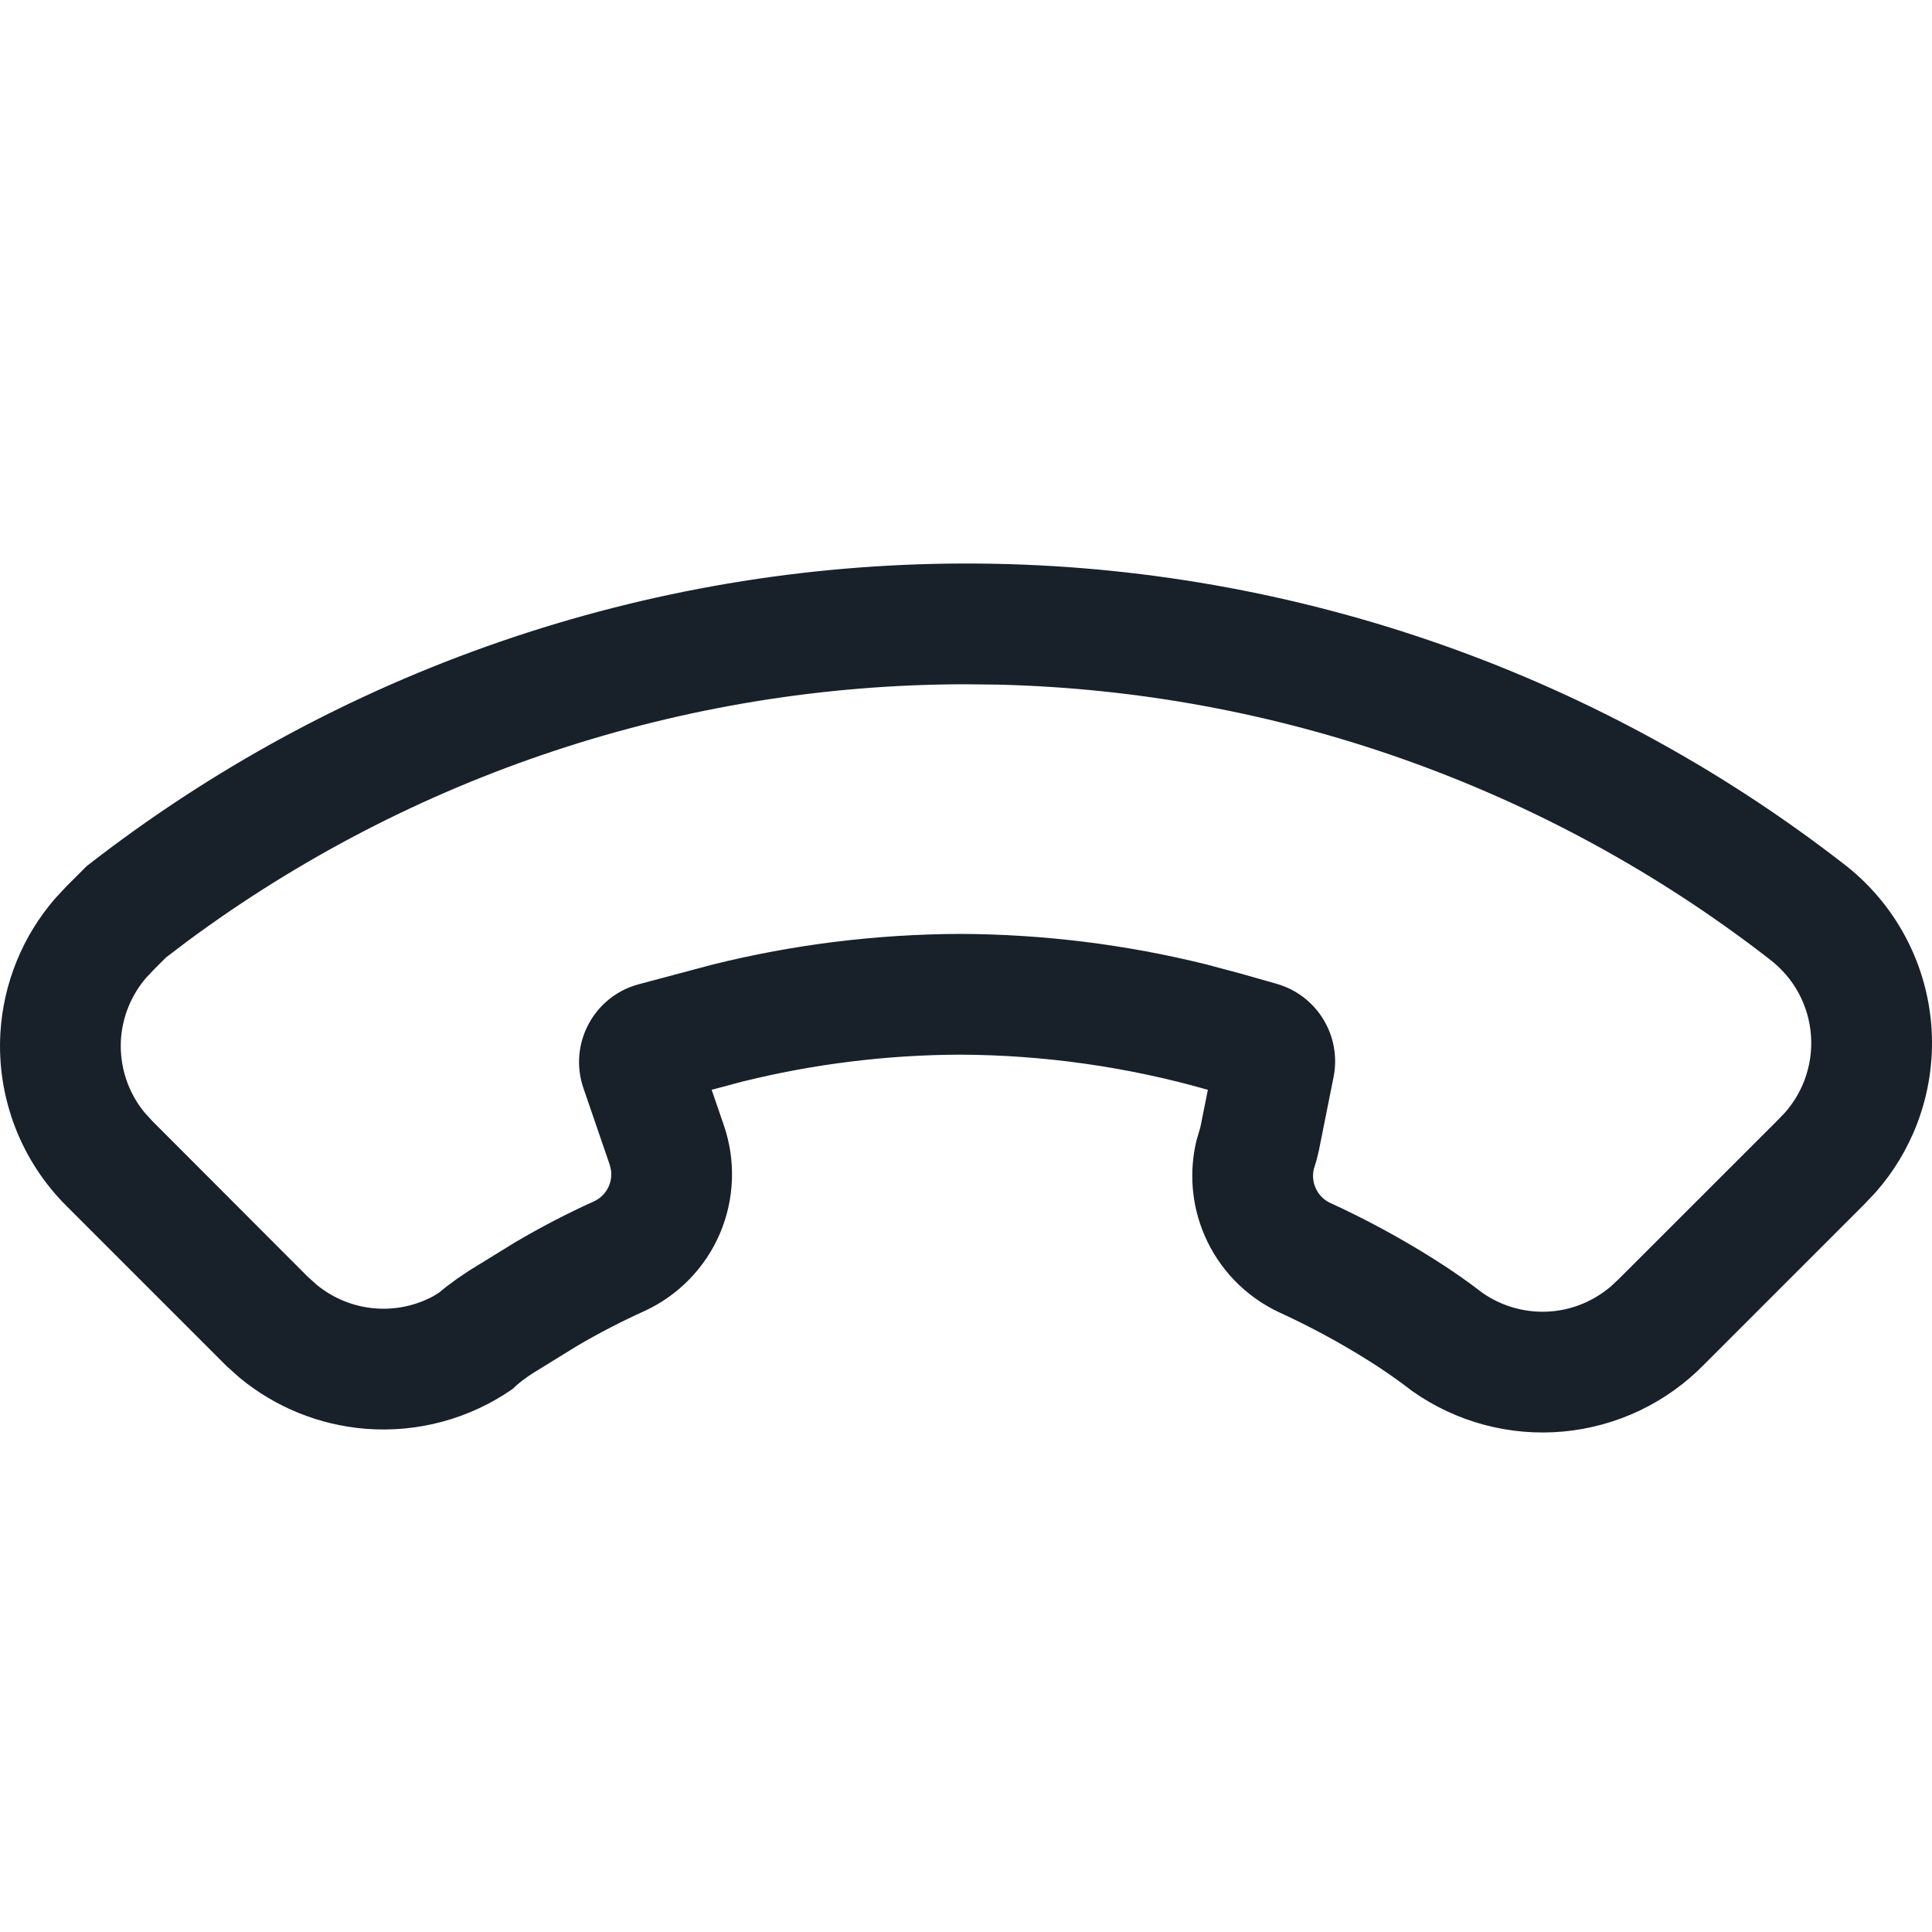 <svg width="64" height="64" viewBox="0 0 64 64" fill="none" xmlns="http://www.w3.org/2000/svg">
<path d="M31.934 18.667C42.467 18.648 52.707 22.138 61.035 28.587C61.892 29.236 62.599 30.063 63.108 31.009C63.617 31.956 63.916 33.002 63.985 34.075C64.053 35.147 63.89 36.222 63.506 37.226C63.186 38.063 62.718 38.834 62.128 39.503L61.758 39.893L56.467 45.184C55.225 46.463 53.567 47.256 51.792 47.421C50.017 47.586 48.241 47.111 46.785 46.083C46.326 45.73 45.85 45.395 45.374 45.096C44.411 44.489 43.41 43.947 42.376 43.473C41.26 42.952 40.376 42.038 39.894 40.904C39.472 39.913 39.384 38.816 39.636 37.777L39.765 37.335L40.012 36.101C37.339 35.338 34.573 34.947 31.793 34.937C29.361 34.946 26.94 35.247 24.581 35.832L23.575 36.101L23.98 37.282C24.379 38.447 24.333 39.718 23.852 40.852C23.37 41.985 22.486 42.9 21.37 43.42C20.592 43.771 19.834 44.163 19.099 44.596L17.642 45.495C17.402 45.651 17.172 45.819 16.978 46.013C15.556 47.002 13.834 47.468 12.107 47.33C10.572 47.207 9.116 46.613 7.936 45.638L7.507 45.254L2.216 39.963C1.464 39.218 0.879 38.322 0.499 37.334C0.119 36.346 -0.047 35.288 0.012 34.231C0.107 32.579 0.747 31.01 1.824 29.766L2.199 29.363L2.869 28.693C11.174 22.214 21.4 18.686 31.934 18.667ZM31.941 22.667C22.668 22.683 13.654 25.671 6.214 31.174L5.499 31.717L5.125 32.09L4.848 32.383C4.346 32.963 4.049 33.694 4.005 34.454C3.978 34.946 4.055 35.438 4.232 35.898C4.365 36.243 4.551 36.564 4.789 36.854L5.045 37.135L10.172 42.271L10.485 42.555C11.035 43.01 11.713 43.285 12.427 43.342C13.096 43.396 13.764 43.255 14.351 42.939L14.549 42.816L14.782 42.626L15.14 42.361L15.543 42.09L17.069 41.15C17.929 40.643 18.816 40.184 19.679 39.795C19.9 39.692 20.075 39.511 20.171 39.286C20.242 39.118 20.265 38.934 20.239 38.756L20.197 38.581L19.327 36.047C18.825 34.584 19.668 33.002 21.162 32.604L23.617 31.95C26.287 31.287 29.027 30.947 31.808 30.937C34.561 30.947 37.301 31.287 39.97 31.95L41.109 32.254L42.292 32.591C43.629 32.972 44.448 34.316 44.176 35.679L43.688 38.12L43.605 38.456L43.524 38.719C43.474 38.926 43.491 39.143 43.575 39.339C43.67 39.564 43.845 39.745 44.042 39.837C45.237 40.385 46.395 41.011 47.505 41.711C48.081 42.073 48.659 42.478 49.092 42.816C49.769 43.294 50.596 43.515 51.422 43.438C52.13 43.372 52.798 43.092 53.365 42.612L53.639 42.355L58.856 37.14L59.129 36.857C59.404 36.545 59.621 36.186 59.77 35.797C59.949 35.329 60.025 34.829 59.993 34.33C59.961 33.831 59.822 33.344 59.585 32.903C59.348 32.462 59.019 32.078 58.586 31.75C51.254 26.072 42.304 22.899 33.053 22.679L31.941 22.667Z" fill="#18202A"/>
</svg>
